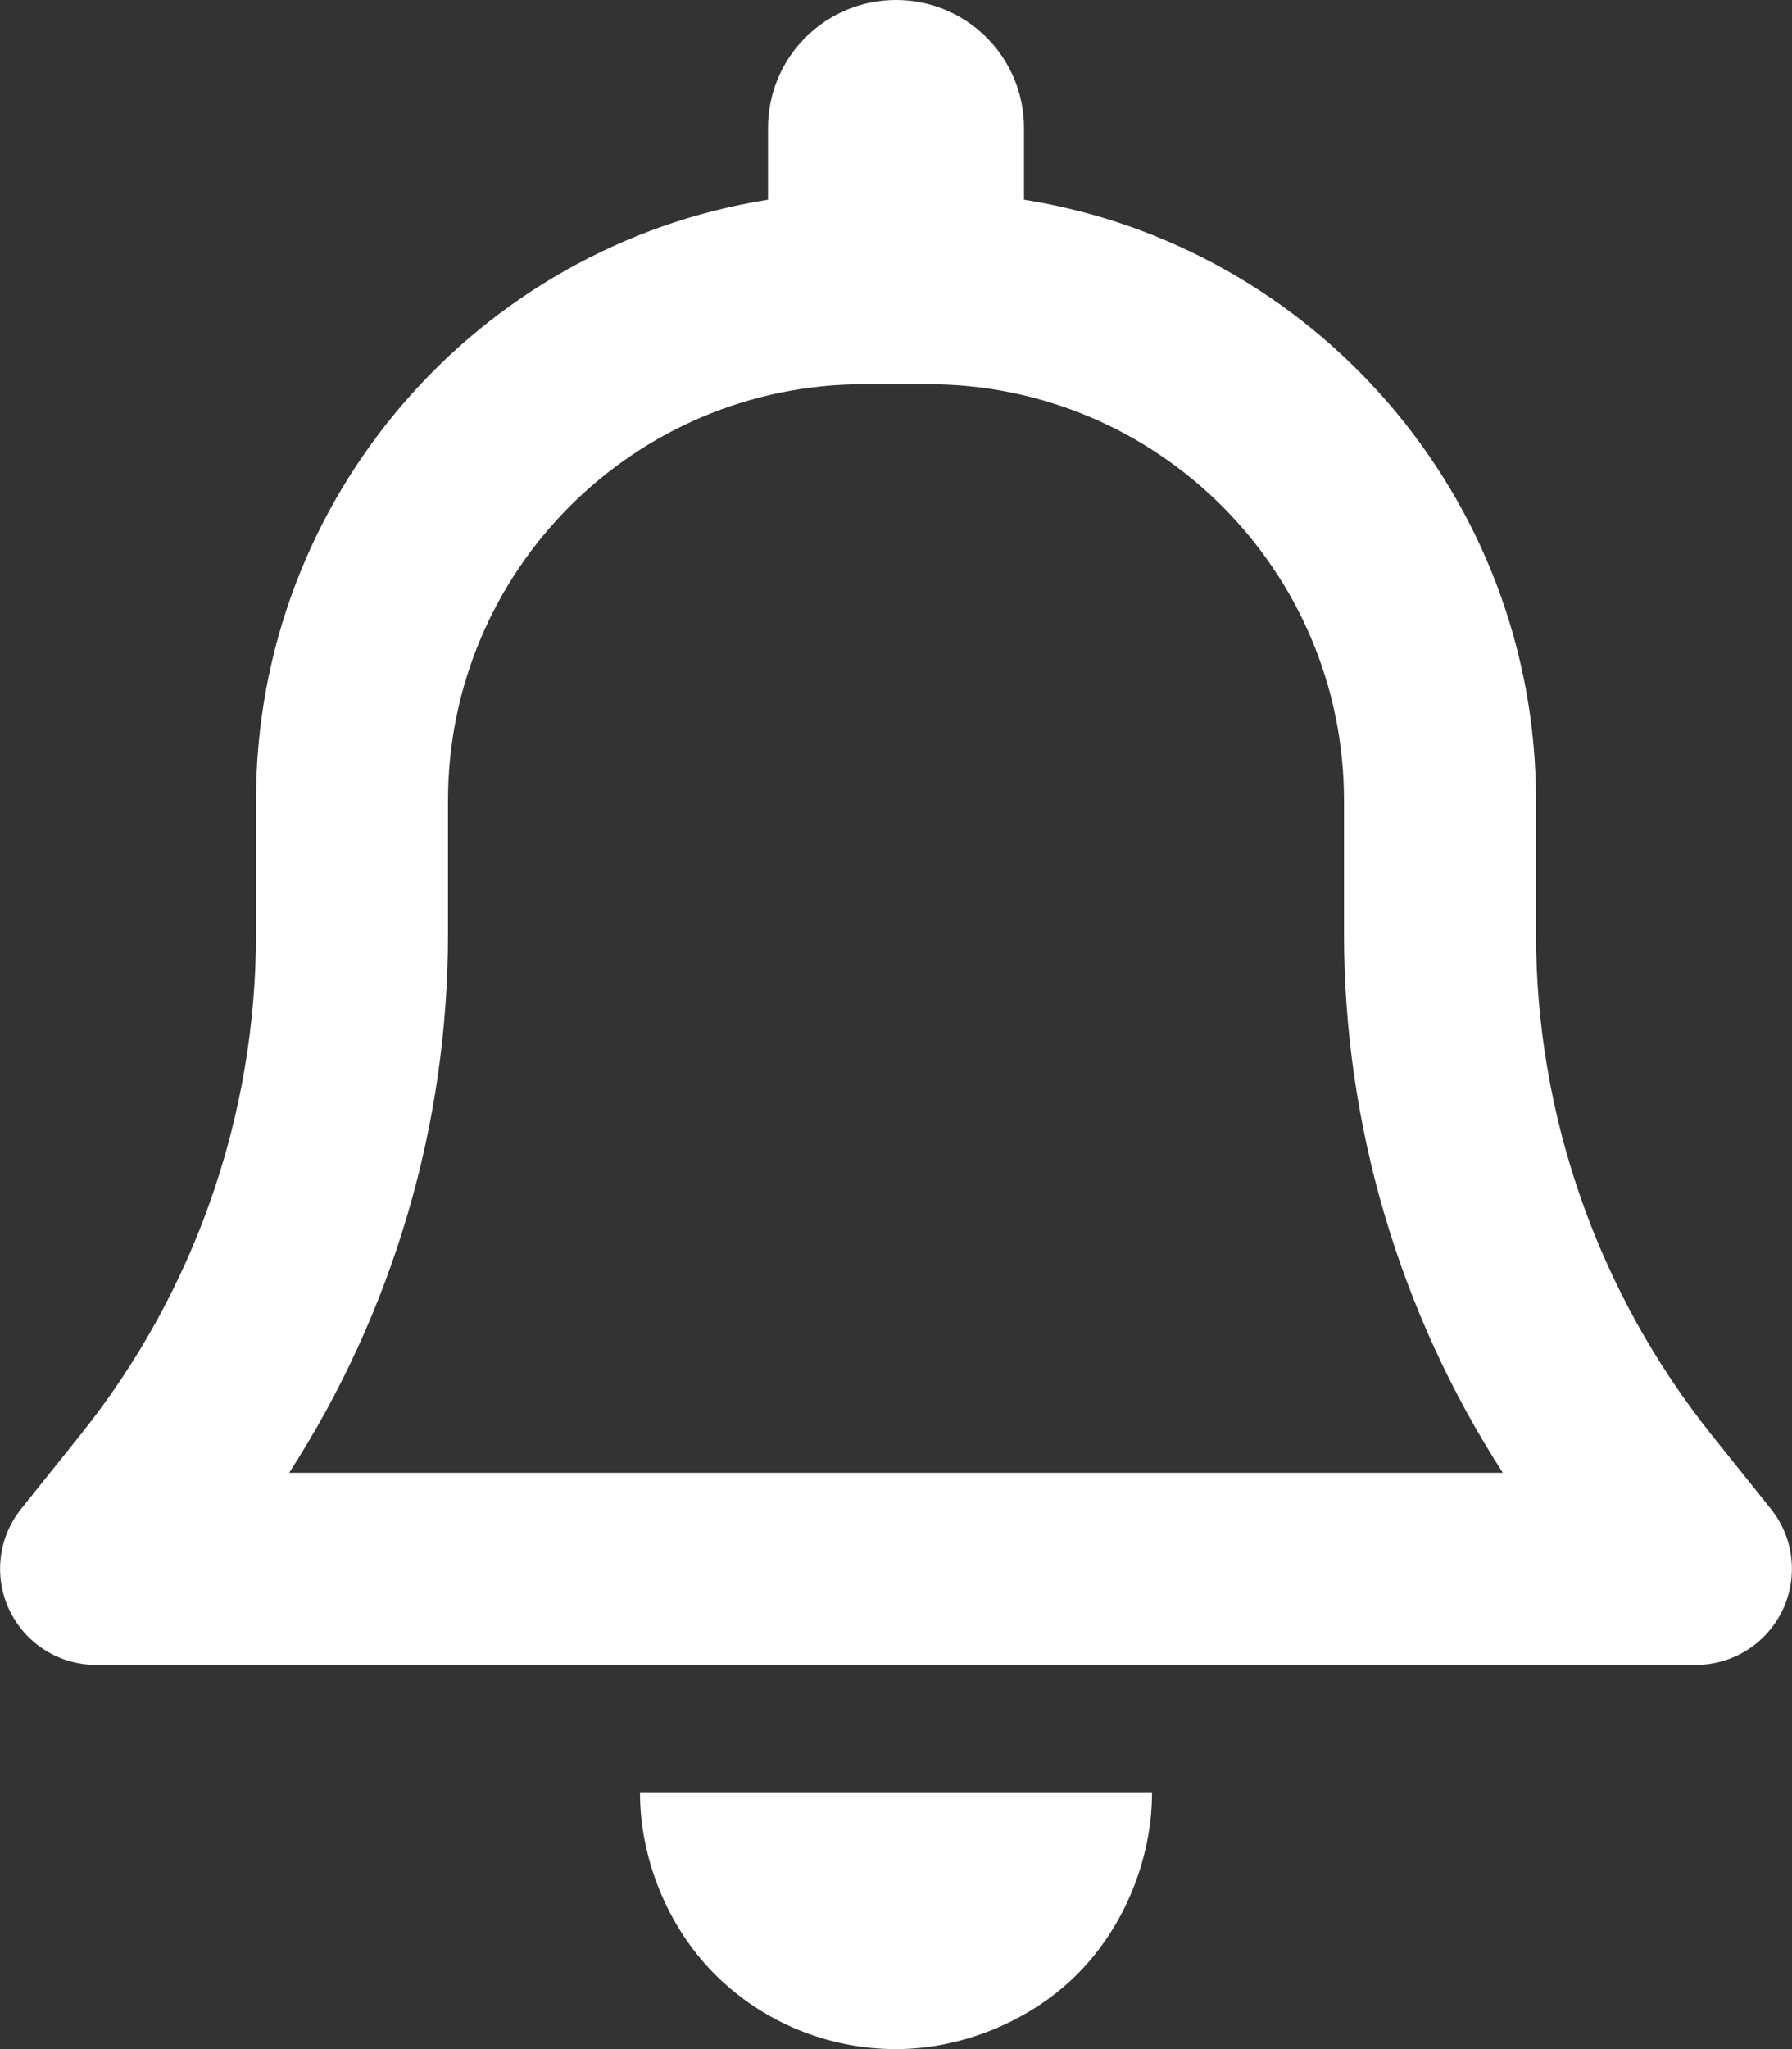 <?xml version="1.0" encoding="utf-8"?>
<!-- Generator: Adobe Illustrator 25.1.0, SVG Export Plug-In . SVG Version: 6.00 Build 0)  -->
<svg version="1.1" id="Layer_1" xmlns="http://www.w3.org/2000/svg" xmlns:xlink="http://www.w3.org/1999/xlink" x="0px" y="0px"
	 viewBox="0 0 448 512" style="enable-background:new 0 0 448 512;" xml:space="preserve">
<rect x="0" y="0" width="448" height="512" fill="#333333" stroke="none"/>
<style type="text/css">
	.st0{fill:#FFFFFF;}
</style>
<path class="st0" d="M256,32v17.9c72.5,11.5,128,74.3,128,150.1v33.4c0,45.4,15.5,89.5,43.8,125l14.9,18.6
	c5.8,7.2,6.9,17.1,2.9,25.4c-4,8.3-12.4,13.6-21.6,13.6H24c-9.2,0-17.6-5.3-21.6-13.6c-4-8.3-2.9-18.2,2.9-25.4l14.9-18.6
	c28.4-35.5,43.8-79.6,43.8-125V200c0-75.8,55.5-138.6,128-150.1V32c0-17.7,14.3-32,32-32S256,14.3,256,32L256,32z M216,96
	c-57.4,0-104,46.6-104,104v33.4c0,47.9-13.9,94.6-39.7,134.6h303.4c-25.8-40-39.7-86.7-39.7-134.6V200c0-57.4-46.6-104-104-104H216z
	 M288,448c0,16.1-6.7,33.3-18.7,45.3S240.1,512,224,512c-17,0-33.3-6.7-45.3-18.7S160,464.1,160,448H288z"/>
</svg>
